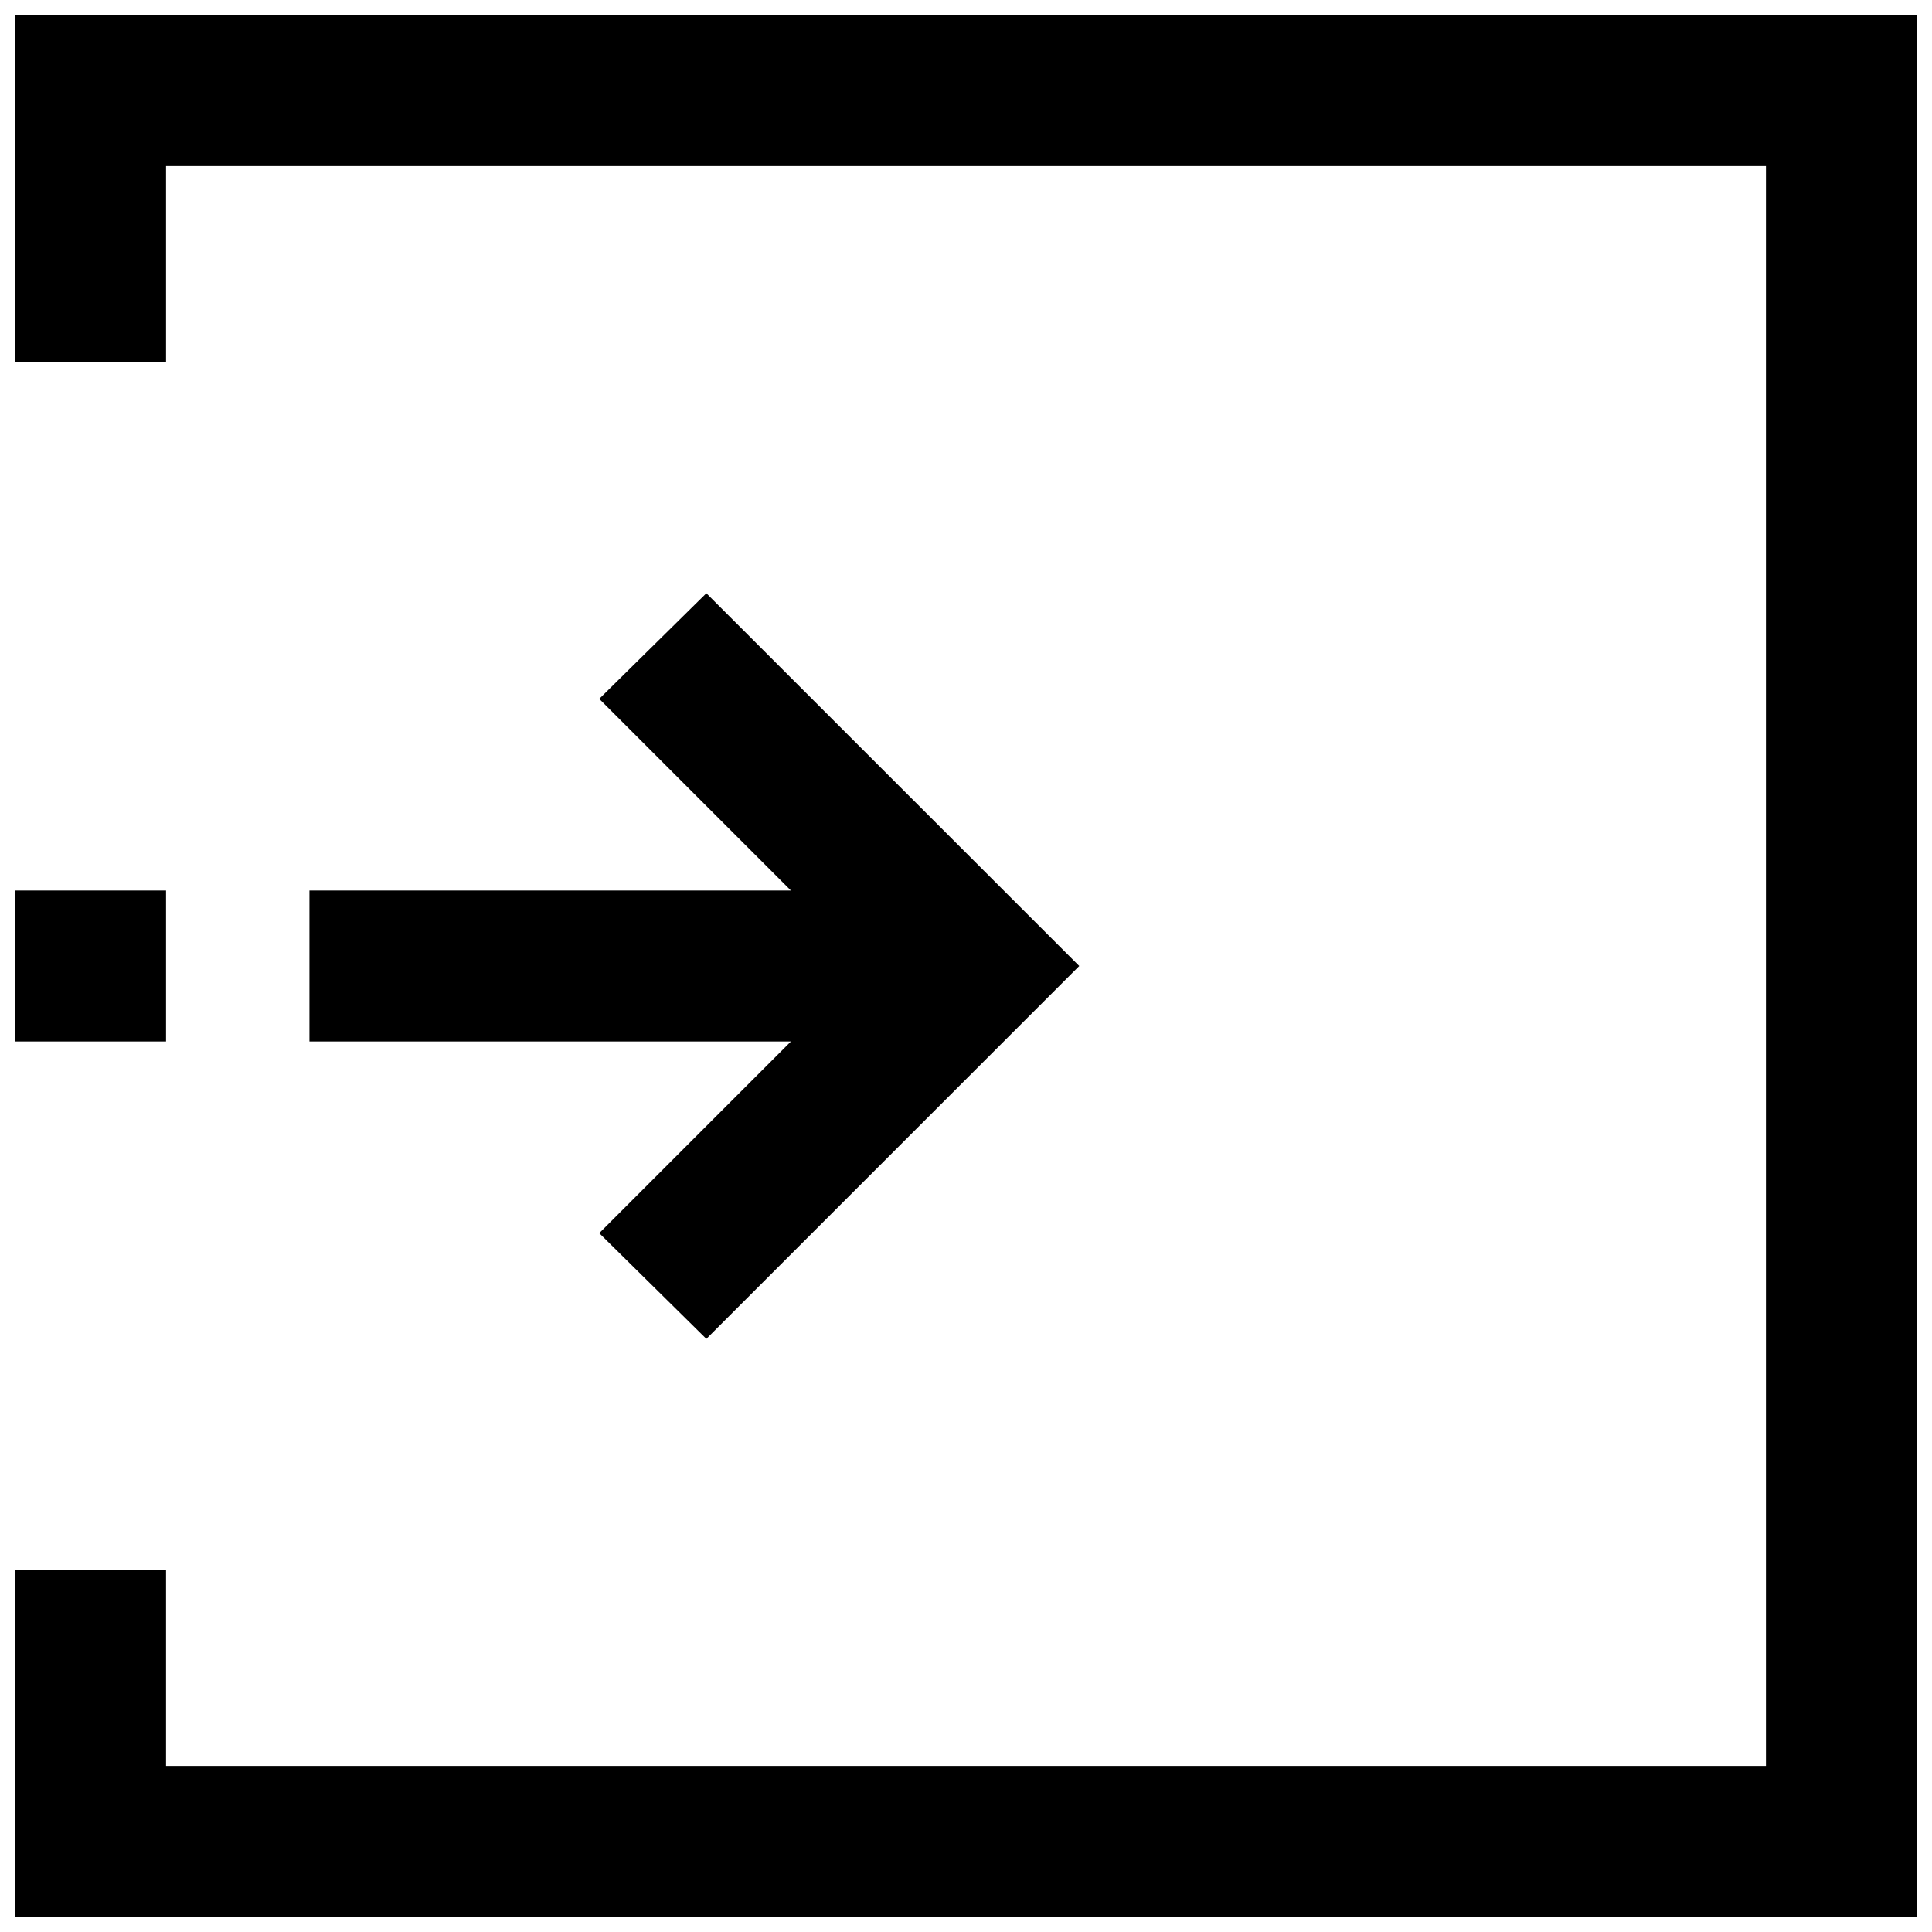 <?xml version="1.0" encoding="UTF-8"?>
<svg width="18px" height="18px" viewBox="0 0 18 18" version="1.1" xmlns="http://www.w3.org/2000/svg" xmlns:xlink="http://www.w3.org/1999/xlink">
    <!-- Generator: Sketch 55.2 (78181) - https://sketchapp.com -->
    <title>Fill 11</title>
    <desc>Created with Sketch.</desc>
    <g id="Search" stroke="none" stroke-width="1" fill="none" fill-rule="evenodd">
        <g id="5.3-Search-with-rows" transform="translate(-1358, -296)" fill="#000000">
            <g id="Group-6" transform="translate(0, 248)">
                <g id="Group-4" transform="translate(82, 48)">
                    <g id="Group-2-Copy-8" transform="translate(1108, 0)">
                        <g id="Group-4" transform="translate(177, 9) scale(-1, 1) translate(-177, -9) translate(168, 0)">
                            <path d="M0.141,17.859 L0.141,0.141 L17.859,0.141 L17.859,3.375 L16.453,3.375 L16.453,1.547 L1.547,1.547 L1.547,16.453 L16.453,16.453 L16.453,14.625 L17.859,14.625 L17.859,17.859 L0.141,17.859 Z M15.117,8.297 L15.117,9.703 L10.631,9.703 L12.417,11.489 L11.419,12.474 L7.945,9 L11.419,5.527 L12.417,6.511 L10.631,8.297 L15.117,8.297 Z M16.453,9.703 L16.453,8.297 L17.859,8.297 L17.859,9.703 L16.453,9.703 Z" id="Fill-11"></path>
                        </g>
                    </g>
                </g>
            </g>
        </g>
    </g>
</svg>